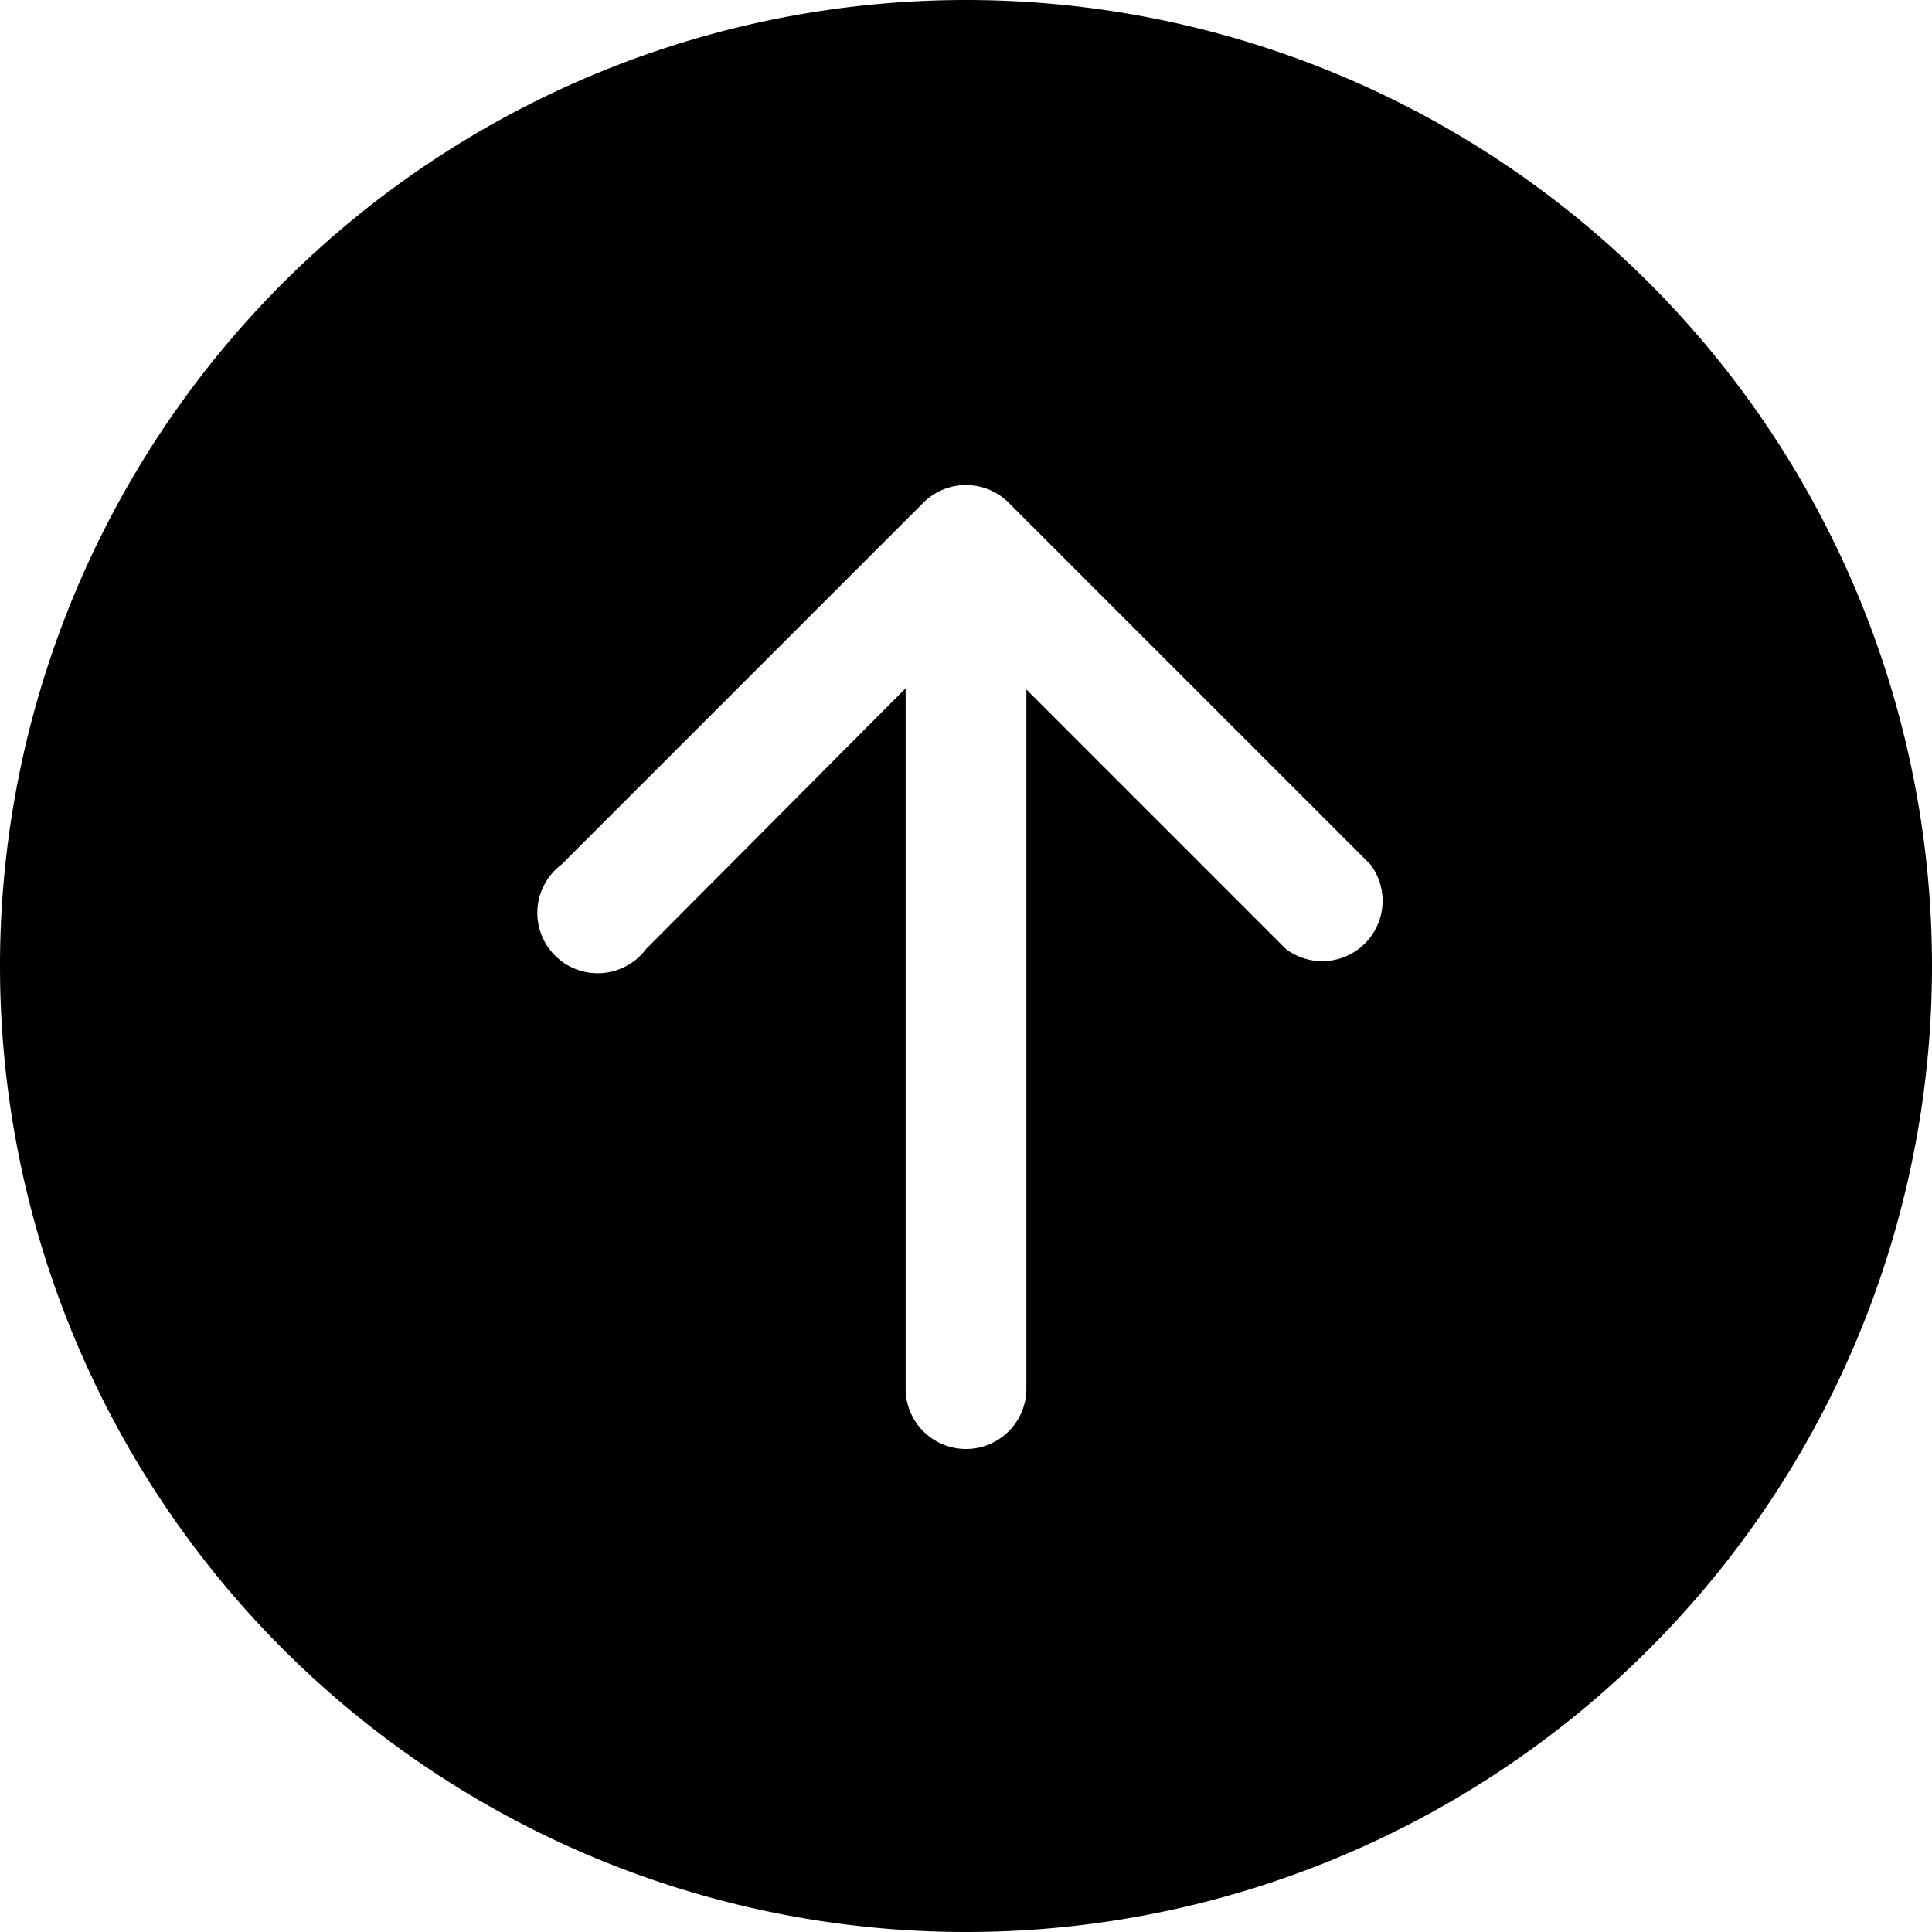 <svg xmlns="http://www.w3.org/2000/svg" width="16" height="16" viewBox="0 0 16 16"><path d="M16 8A8 8 0 1 0 0 8a8 8 0 0 0 16 0m-7.5 3.5a.5.5 0 0 1-1 0V5.7L5.35 7.86a.5.5 0 1 1-.7-.7l3-3a.5.5 0 0 1 .7 0l3 3a.5.5 0 0 1-.7.7L8.5 5.71z"/></svg>